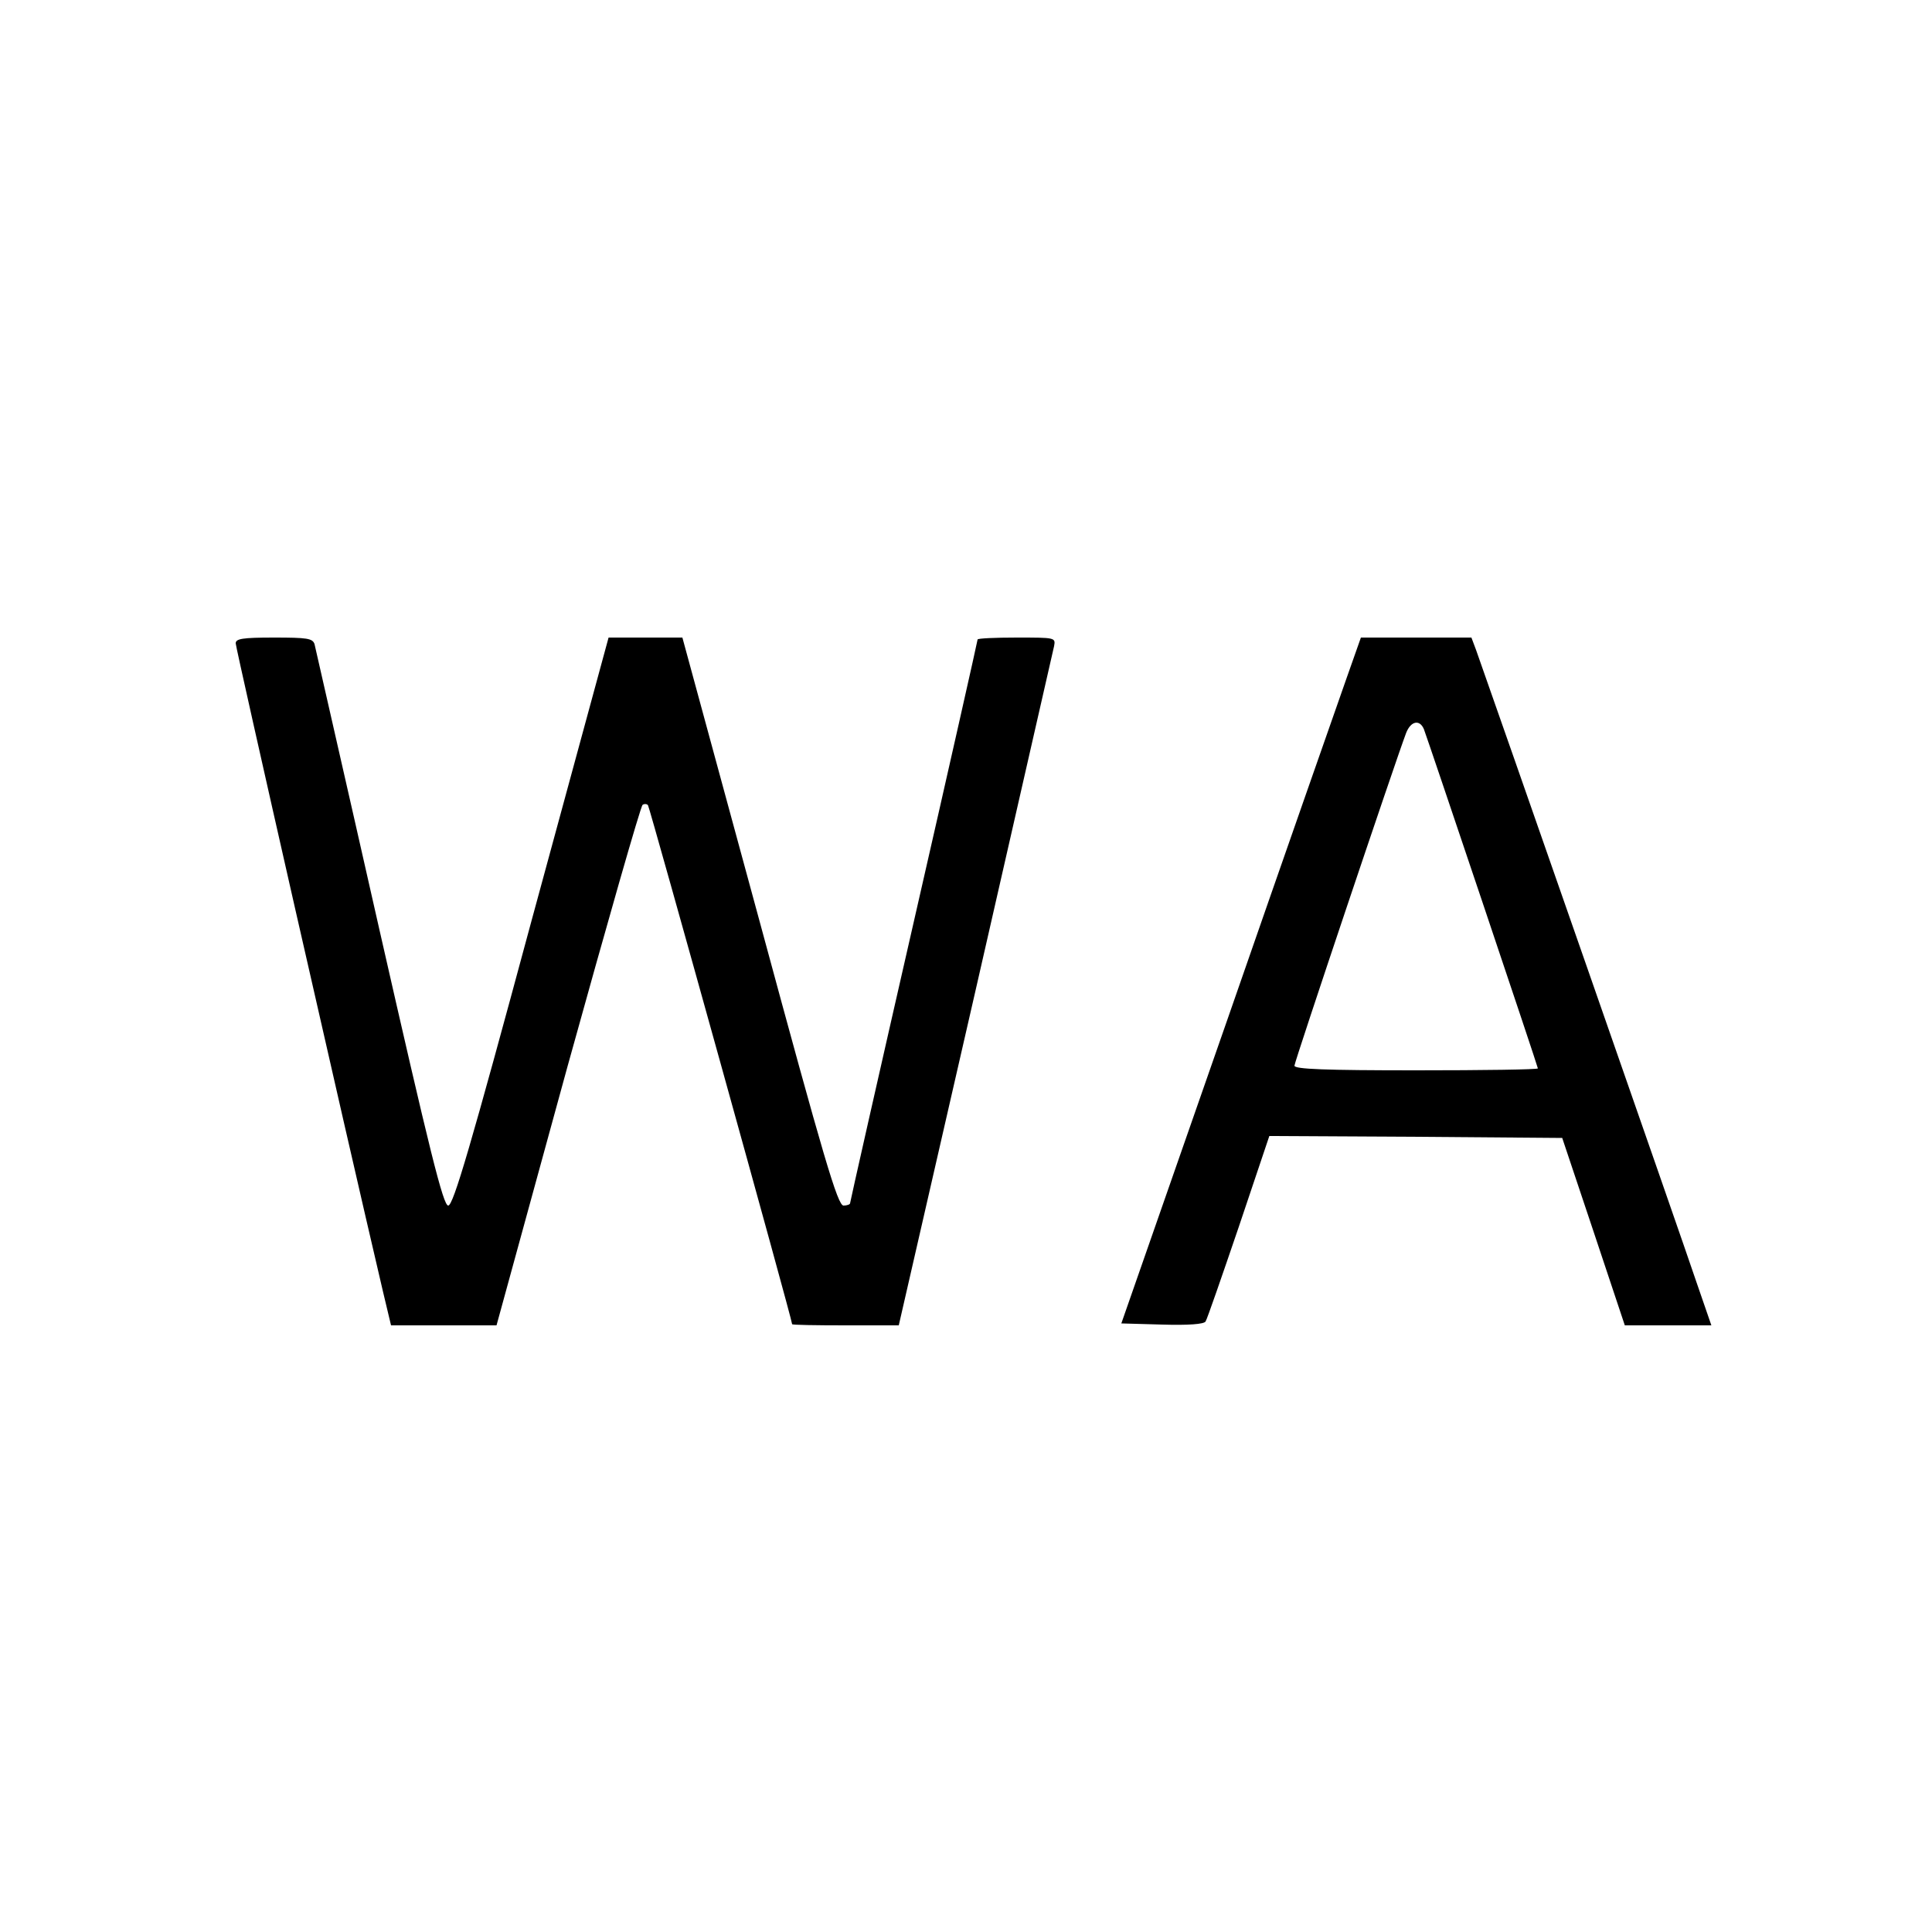 <?xml version="1.0" standalone="no"?>
<!DOCTYPE svg PUBLIC "-//W3C//DTD SVG 20010904//EN"
 "http://www.w3.org/TR/2001/REC-SVG-20010904/DTD/svg10.dtd">
<svg version="1.0" xmlns="http://www.w3.org/2000/svg"
 width="500pt" height="500pt" viewBox="0 0 500 500"
 preserveAspectRatio="xMidYMid meet">
<g transform="translate(0,500) scale(0.1,-0.1)"
fill="#000000" stroke="none">
<path d="M610 3335 c0 -12 282 -1255 381 -1677 l21 -88 136 0 137 0 184 671
c102 368 189 673 194 676 4 3 11 3 14 -1 4 -4 373 -1331 373 -1343 0 -2 62 -3
138 -3 l138 0 199 868 c109 477 200 877 203 890 4 22 3 22 -97 22 -55 0 -101
-2 -101 -5 0 -3 -74 -332 -165 -730 -91 -398 -165 -726 -165 -729 0 -3 -8 -6
-17 -6 -15 0 -50 118 -217 735 l-200 735 -95 0 -96 0 -200 -735 c-157 -582
-202 -735 -215 -735 -13 0 -47 137 -179 718 -89 394 -165 725 -167 735 -5 15
-19 17 -105 17 -82 0 -99 -3 -99 -15z"/>
<path d="M3486 3248 c-20 -57 -160 -456 -310 -888 l-274 -785 106 -3 c67 -2
108 1 112 8 4 6 42 116 86 245 l79 235 379 -2 379 -3 81 -242 81 -243 112 0
112 0 -39 113 c-32 96 -537 1543 -570 1635 l-12 32 -143 0 -143 0 -36 -102z
m199 -135 c11 -29 295 -873 295 -878 0 -3 -142 -5 -315 -5 -235 0 -315 3 -315
12 0 10 260 784 289 861 12 31 35 36 46 10z"/>
</g>
</svg>

